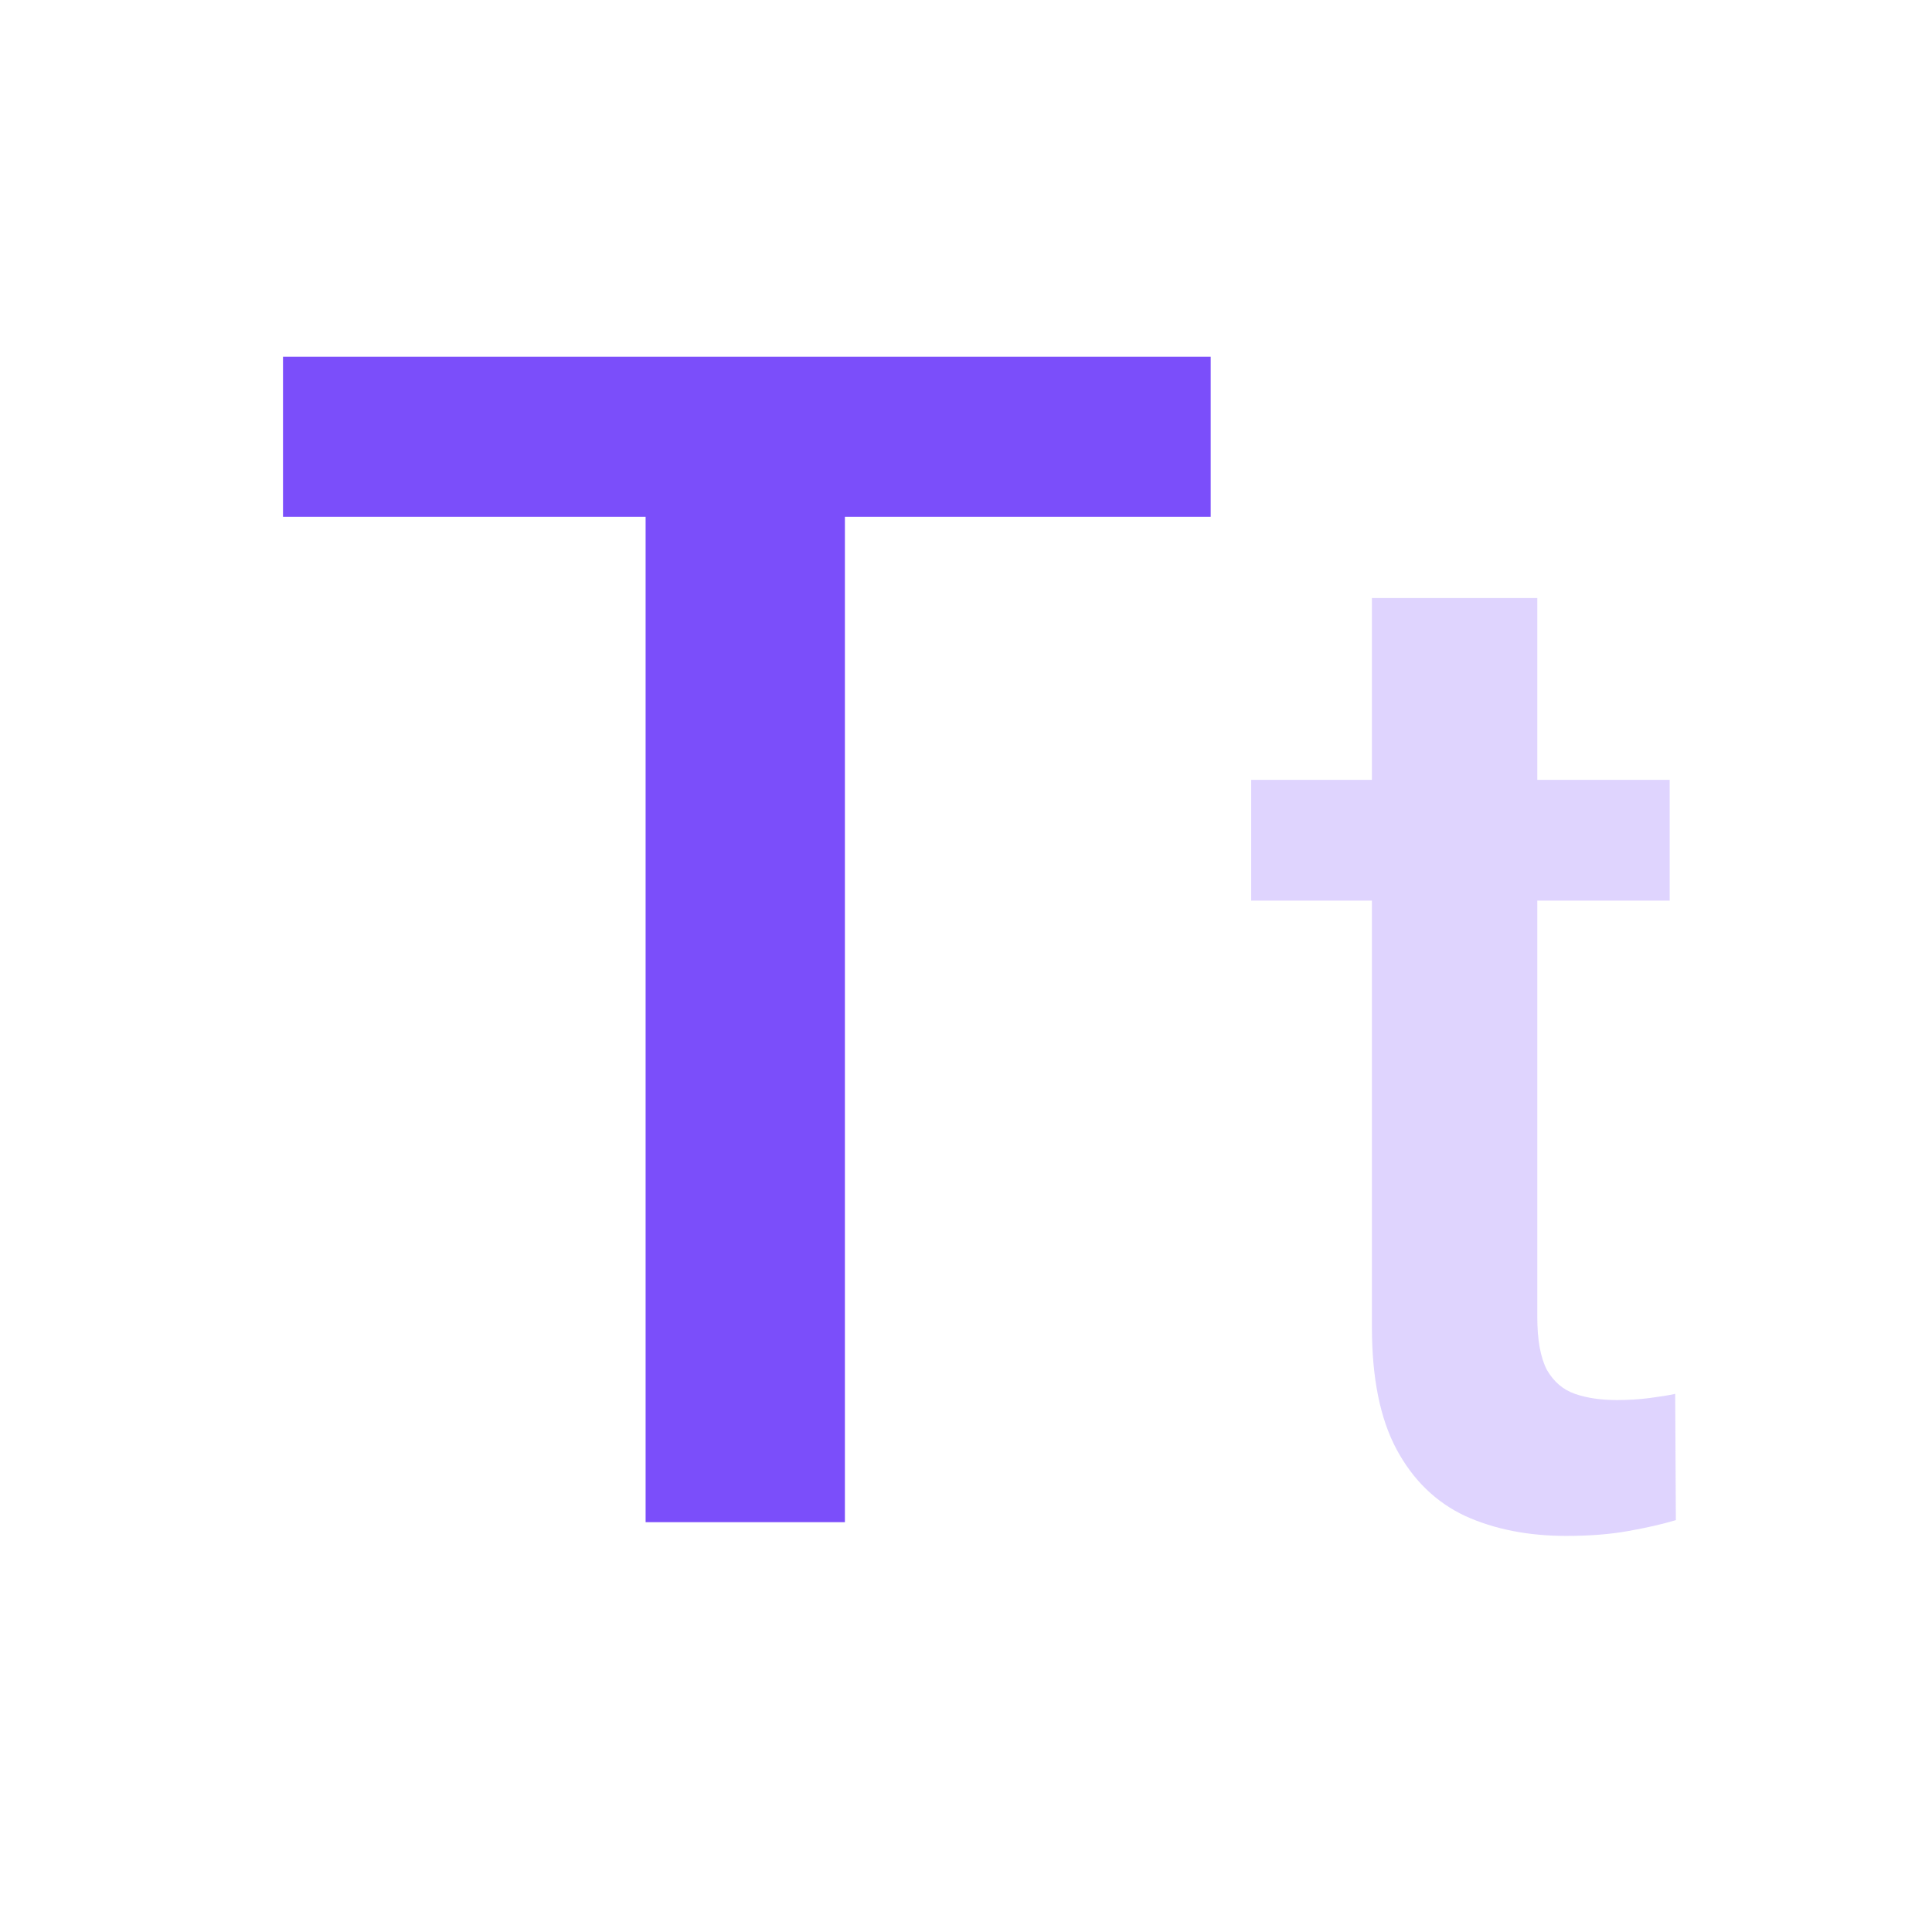 <svg width="66" height="66" viewBox="0 0 66 66" fill="none" xmlns="http://www.w3.org/2000/svg">
<path d="M28.863 12.188V52H22.055V12.188H28.863ZM41.359 12.188V17.656H9.668V12.188H41.359Z" fill="#7B4EFA"/>
<path d="M57.039 26.641V30.766H42.742V26.641H57.039ZM46.867 20.43H52.516V44.992C52.516 45.773 52.625 46.375 52.844 46.797C53.078 47.203 53.398 47.477 53.805 47.617C54.211 47.758 54.688 47.828 55.234 47.828C55.625 47.828 56 47.805 56.359 47.758C56.719 47.711 57.008 47.664 57.227 47.617L57.25 51.93C56.781 52.07 56.234 52.195 55.609 52.305C55 52.414 54.297 52.469 53.5 52.469C52.203 52.469 51.055 52.242 50.055 51.789C49.055 51.32 48.273 50.562 47.711 49.516C47.148 48.469 46.867 47.078 46.867 45.344V20.43Z" fill="#7B4EFA" fill-opacity="0.24"/>
</svg>
